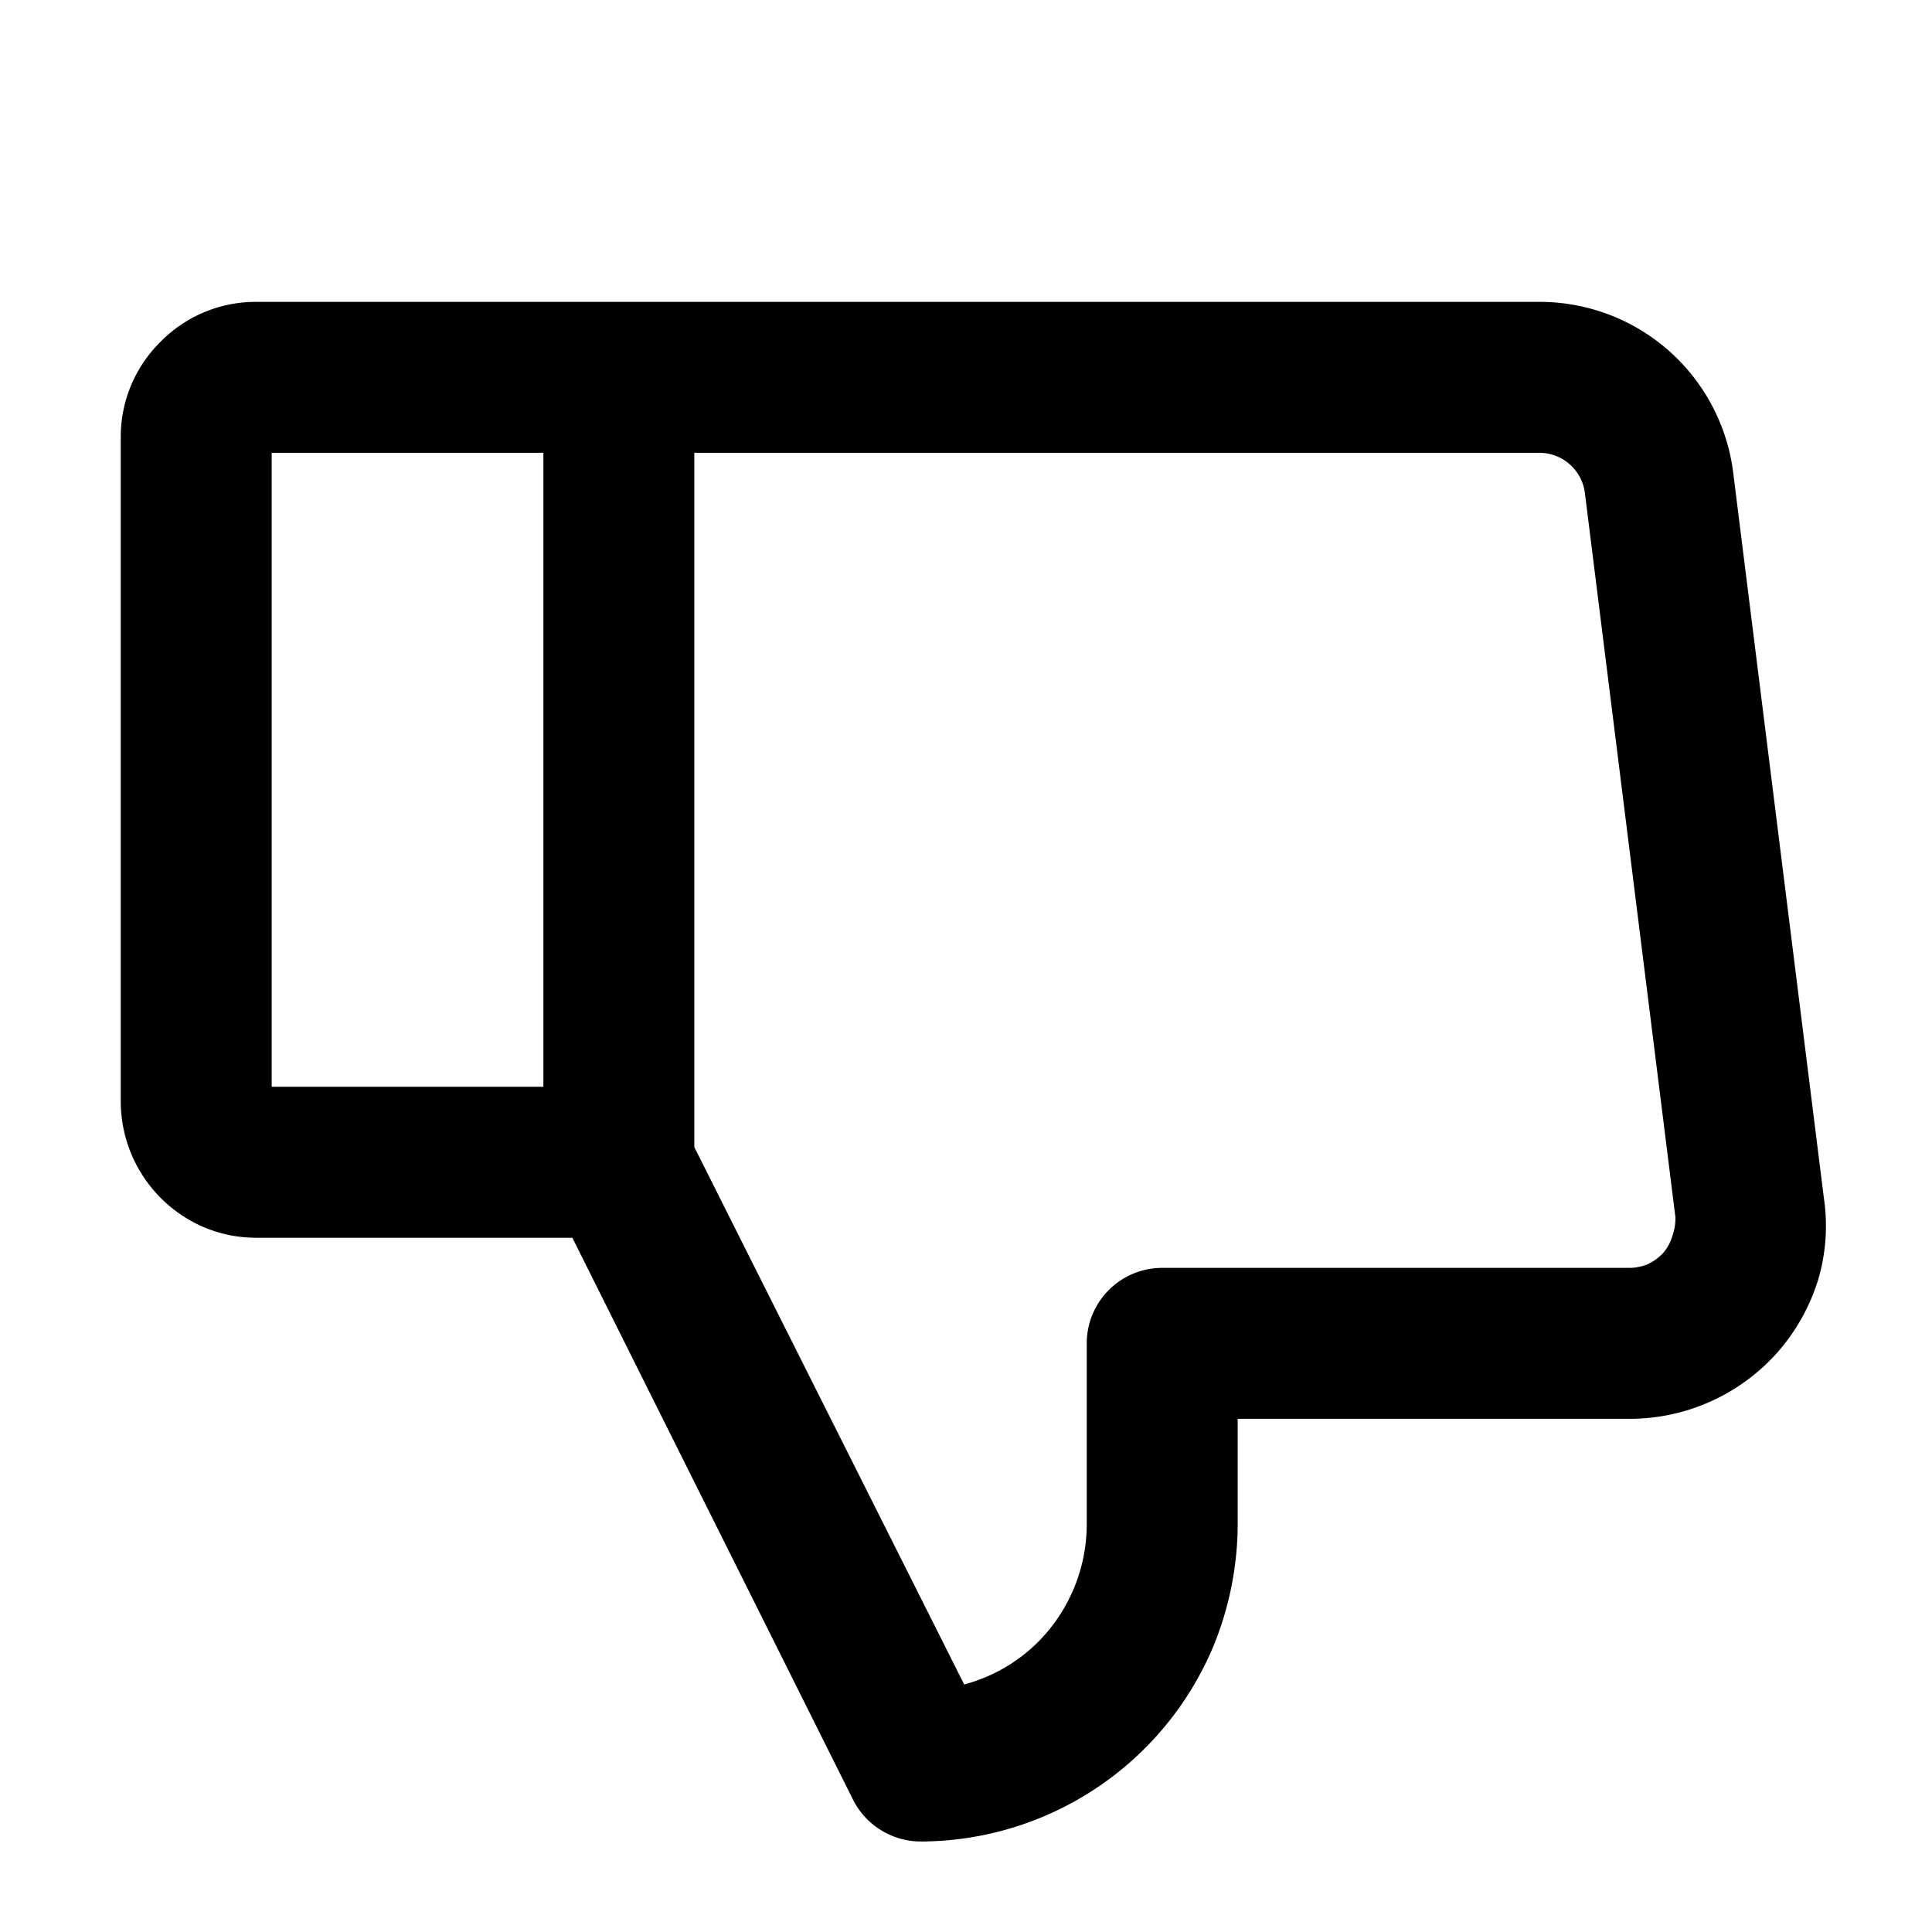 <svg width="32" height="32" fill="none" xmlns="http://www.w3.org/2000/svg"><path d="m30.21 19.85-1.5-12A3.23 3.23 0 0 0 25.48 5H4.25a2.21 2.21 0 0 0-1.59.66A2.21 2.21 0 0 0 2 7.25v11a2.27 2.27 0 0 0 1.388 2.081c.273.114.566.171.862.17h5.23l4.65 9.31a1.26 1.26 0 0 0 1.12.69 5.27 5.27 0 0 0 4.85-3.24c.26-.636.396-1.315.4-2V23.5H27a3.272 3.272 0 0 0 2.44-1.1c.305-.346.533-.752.67-1.19.133-.441.167-.906.1-1.36zM9 18H4.5V7.5H9V18zm18.7 2.47a.76.76 0 0 1-.15.28.83.83 0 0 1-.26.19.81.81 0 0 1-.29.06h-7.75A1.25 1.25 0 0 0 18 22.25v3a2.77 2.77 0 0 1-.8 1.94 2.73 2.73 0 0 1-1.23.71L11.5 19V7.5h14a.76.76 0 0 1 .75.66l1.5 12a.848.848 0 0 1-.05.31z" fill="#000"/></svg>
